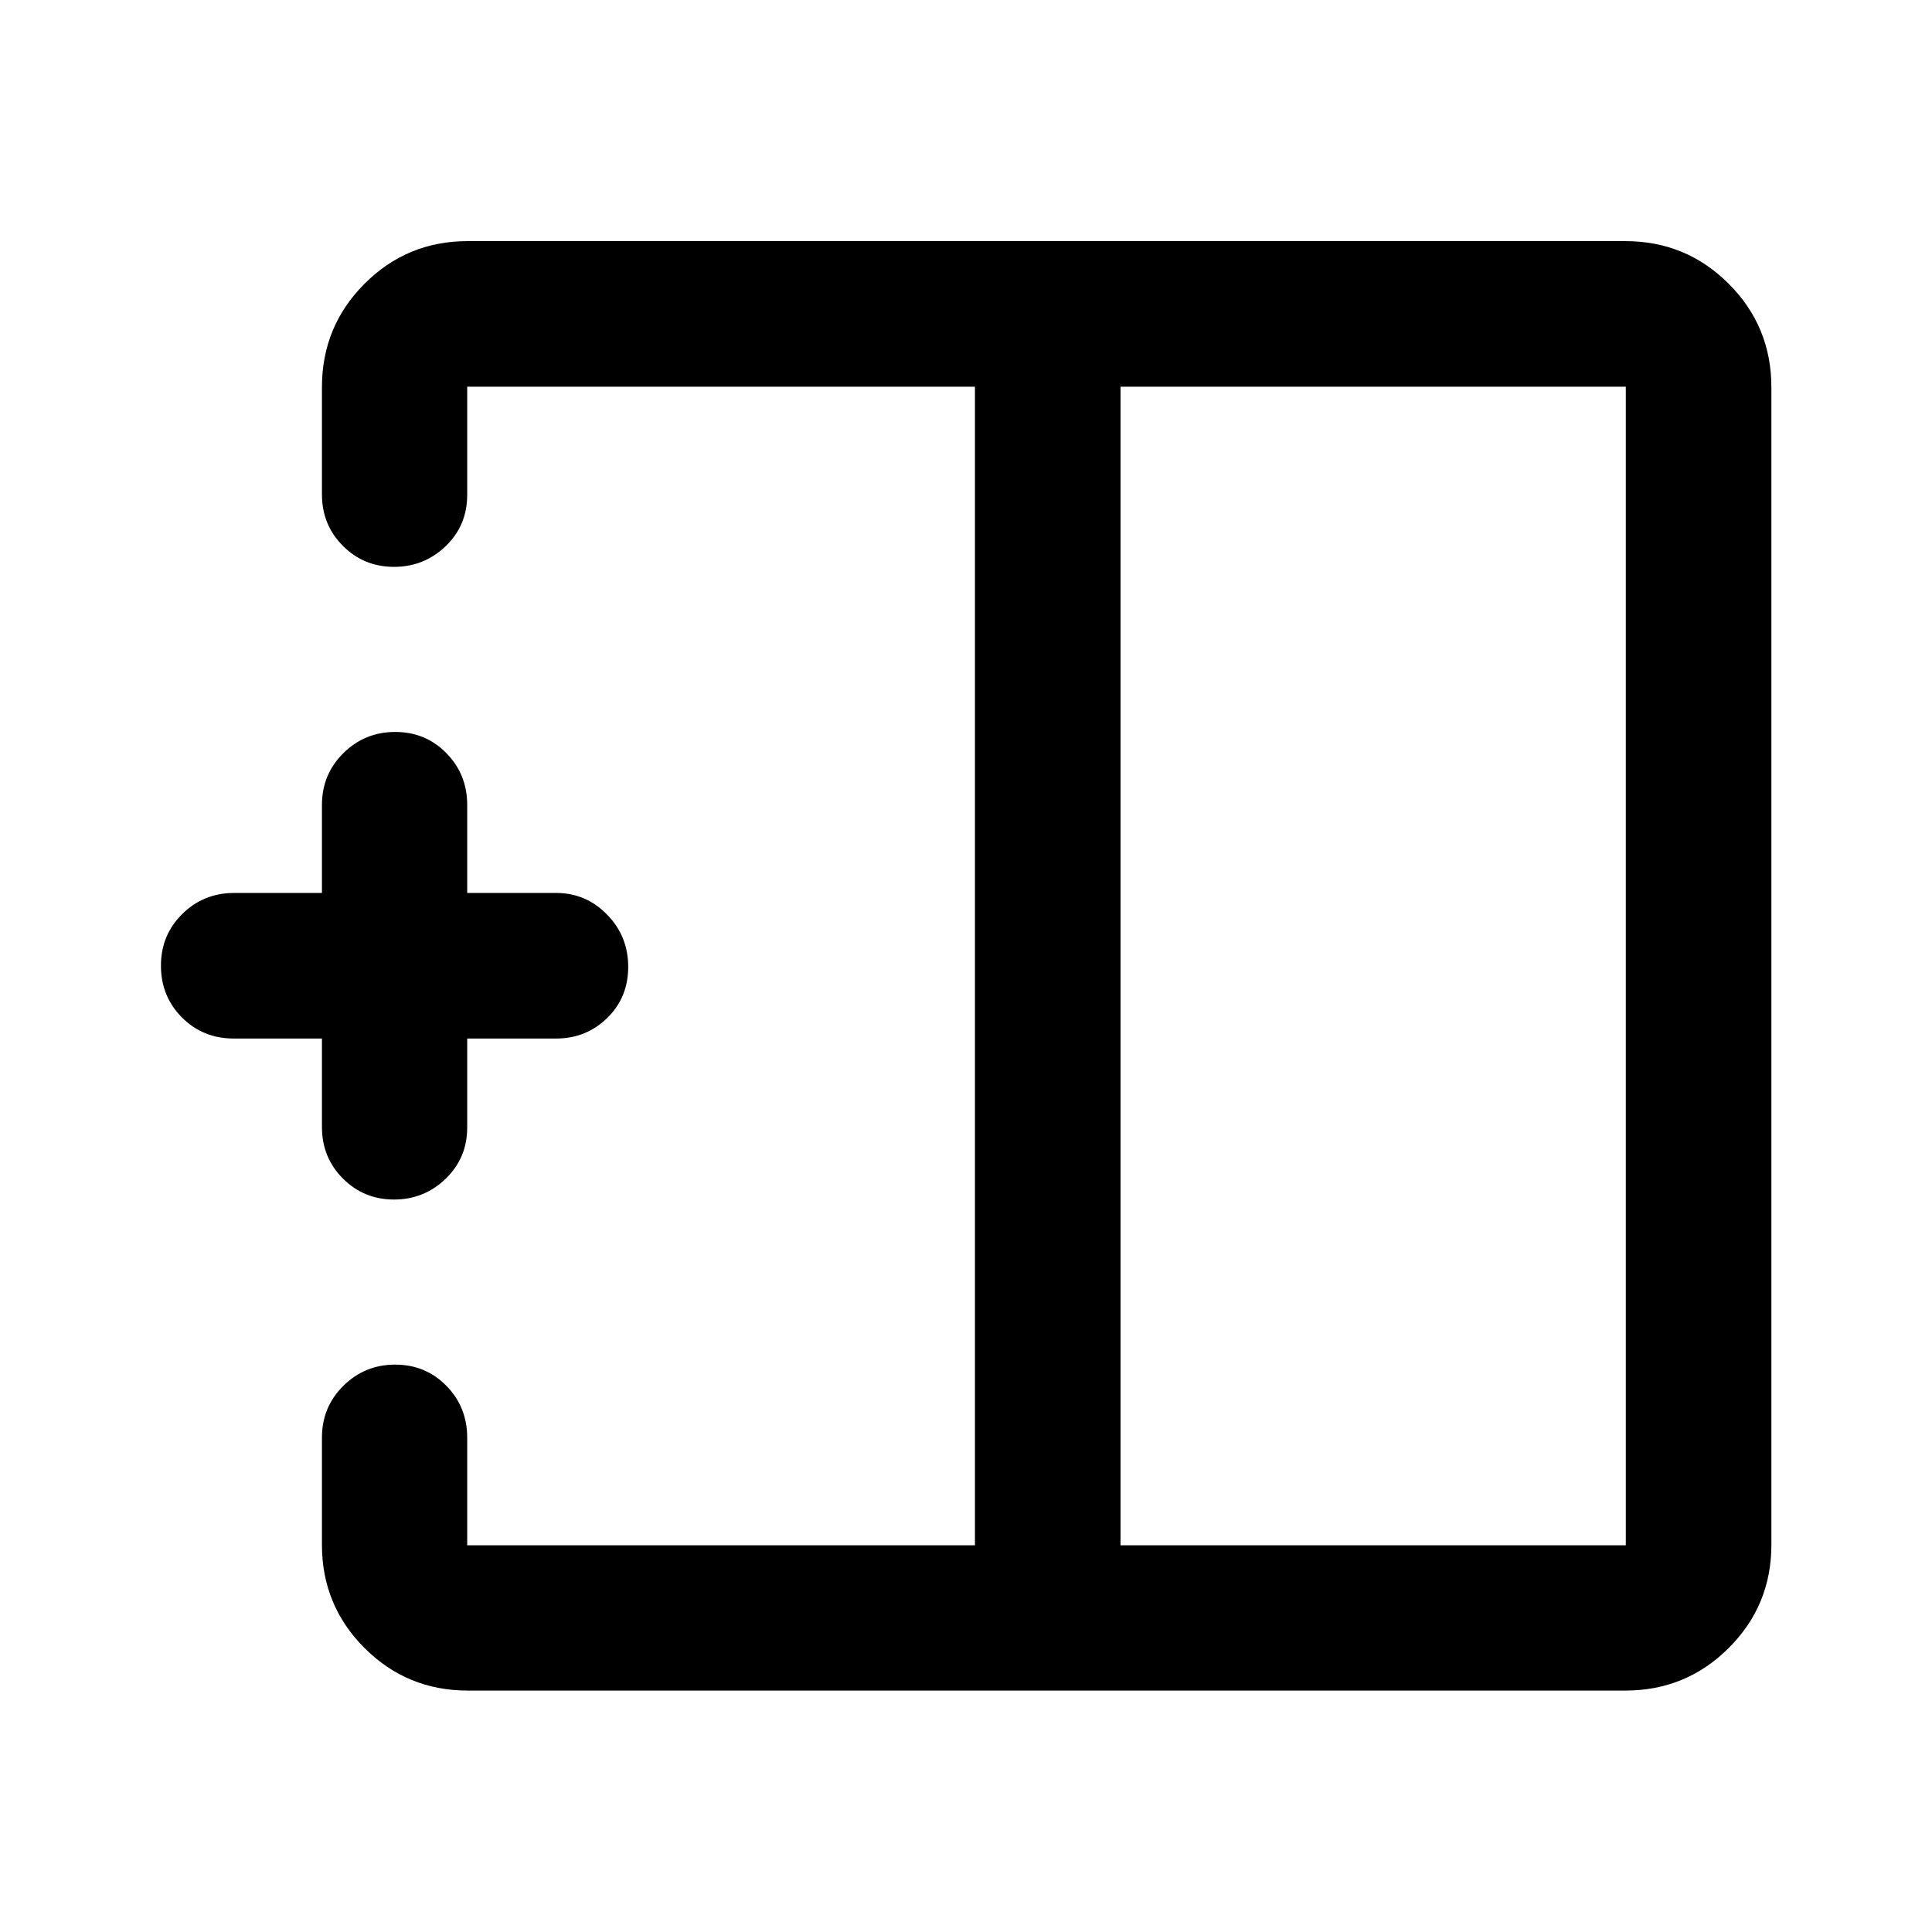 <svg xmlns="http://www.w3.org/2000/svg" height="40" viewBox="0 -960 960 960" width="40"><path d="M556.78-192.15h251.07v-575.7H556.78v575.7Zm-324.39 72.18q-30.12 0-51.27-21.15-21.15-21.15-21.15-51.27v-53.24q0-15.23 10.64-25.76 10.64-10.54 25.75-10.54 15.1 0 25.45 10.54 10.34 10.53 10.34 25.76v53.48h252.29v-575.7H232.15v53.72q0 15.25-10.71 25.53-10.71 10.27-25.67 10.27-14.97 0-25.38-10.43-10.42-10.44-10.42-25.61v-53.24q0-30.18 21.15-51.38 21.15-21.2 51.27-21.2h575.22q30.18 0 51.38 21.2 21.2 21.2 21.2 51.38v575.22q0 30.12-21.2 51.27-21.2 21.15-51.38 21.15H232.39Zm-36.62-243.99q-14.97 0-25.38-10.43-10.42-10.44-10.42-25.61v-43.96h-43.86q-15.25 0-25.7-10.47-10.44-10.47-10.44-25.73t10.61-25.7q10.6-10.44 25.77-10.44h43.62V-560q0-15.23 10.64-25.76 10.64-10.54 25.75-10.54 15.1 0 25.45 10.54 10.34 10.53 10.34 25.76v43.7h44.2q14.78 0 25.29 10.74 10.51 10.73 10.51 25.99 0 15.26-10.47 25.44-10.47 10.17-25.33 10.17h-44.2v44.2q0 15.16-10.71 25.48t-25.67 10.32ZM484.44-480Zm72.34 0h-72.34 72.34Zm0 0Z"/></svg>